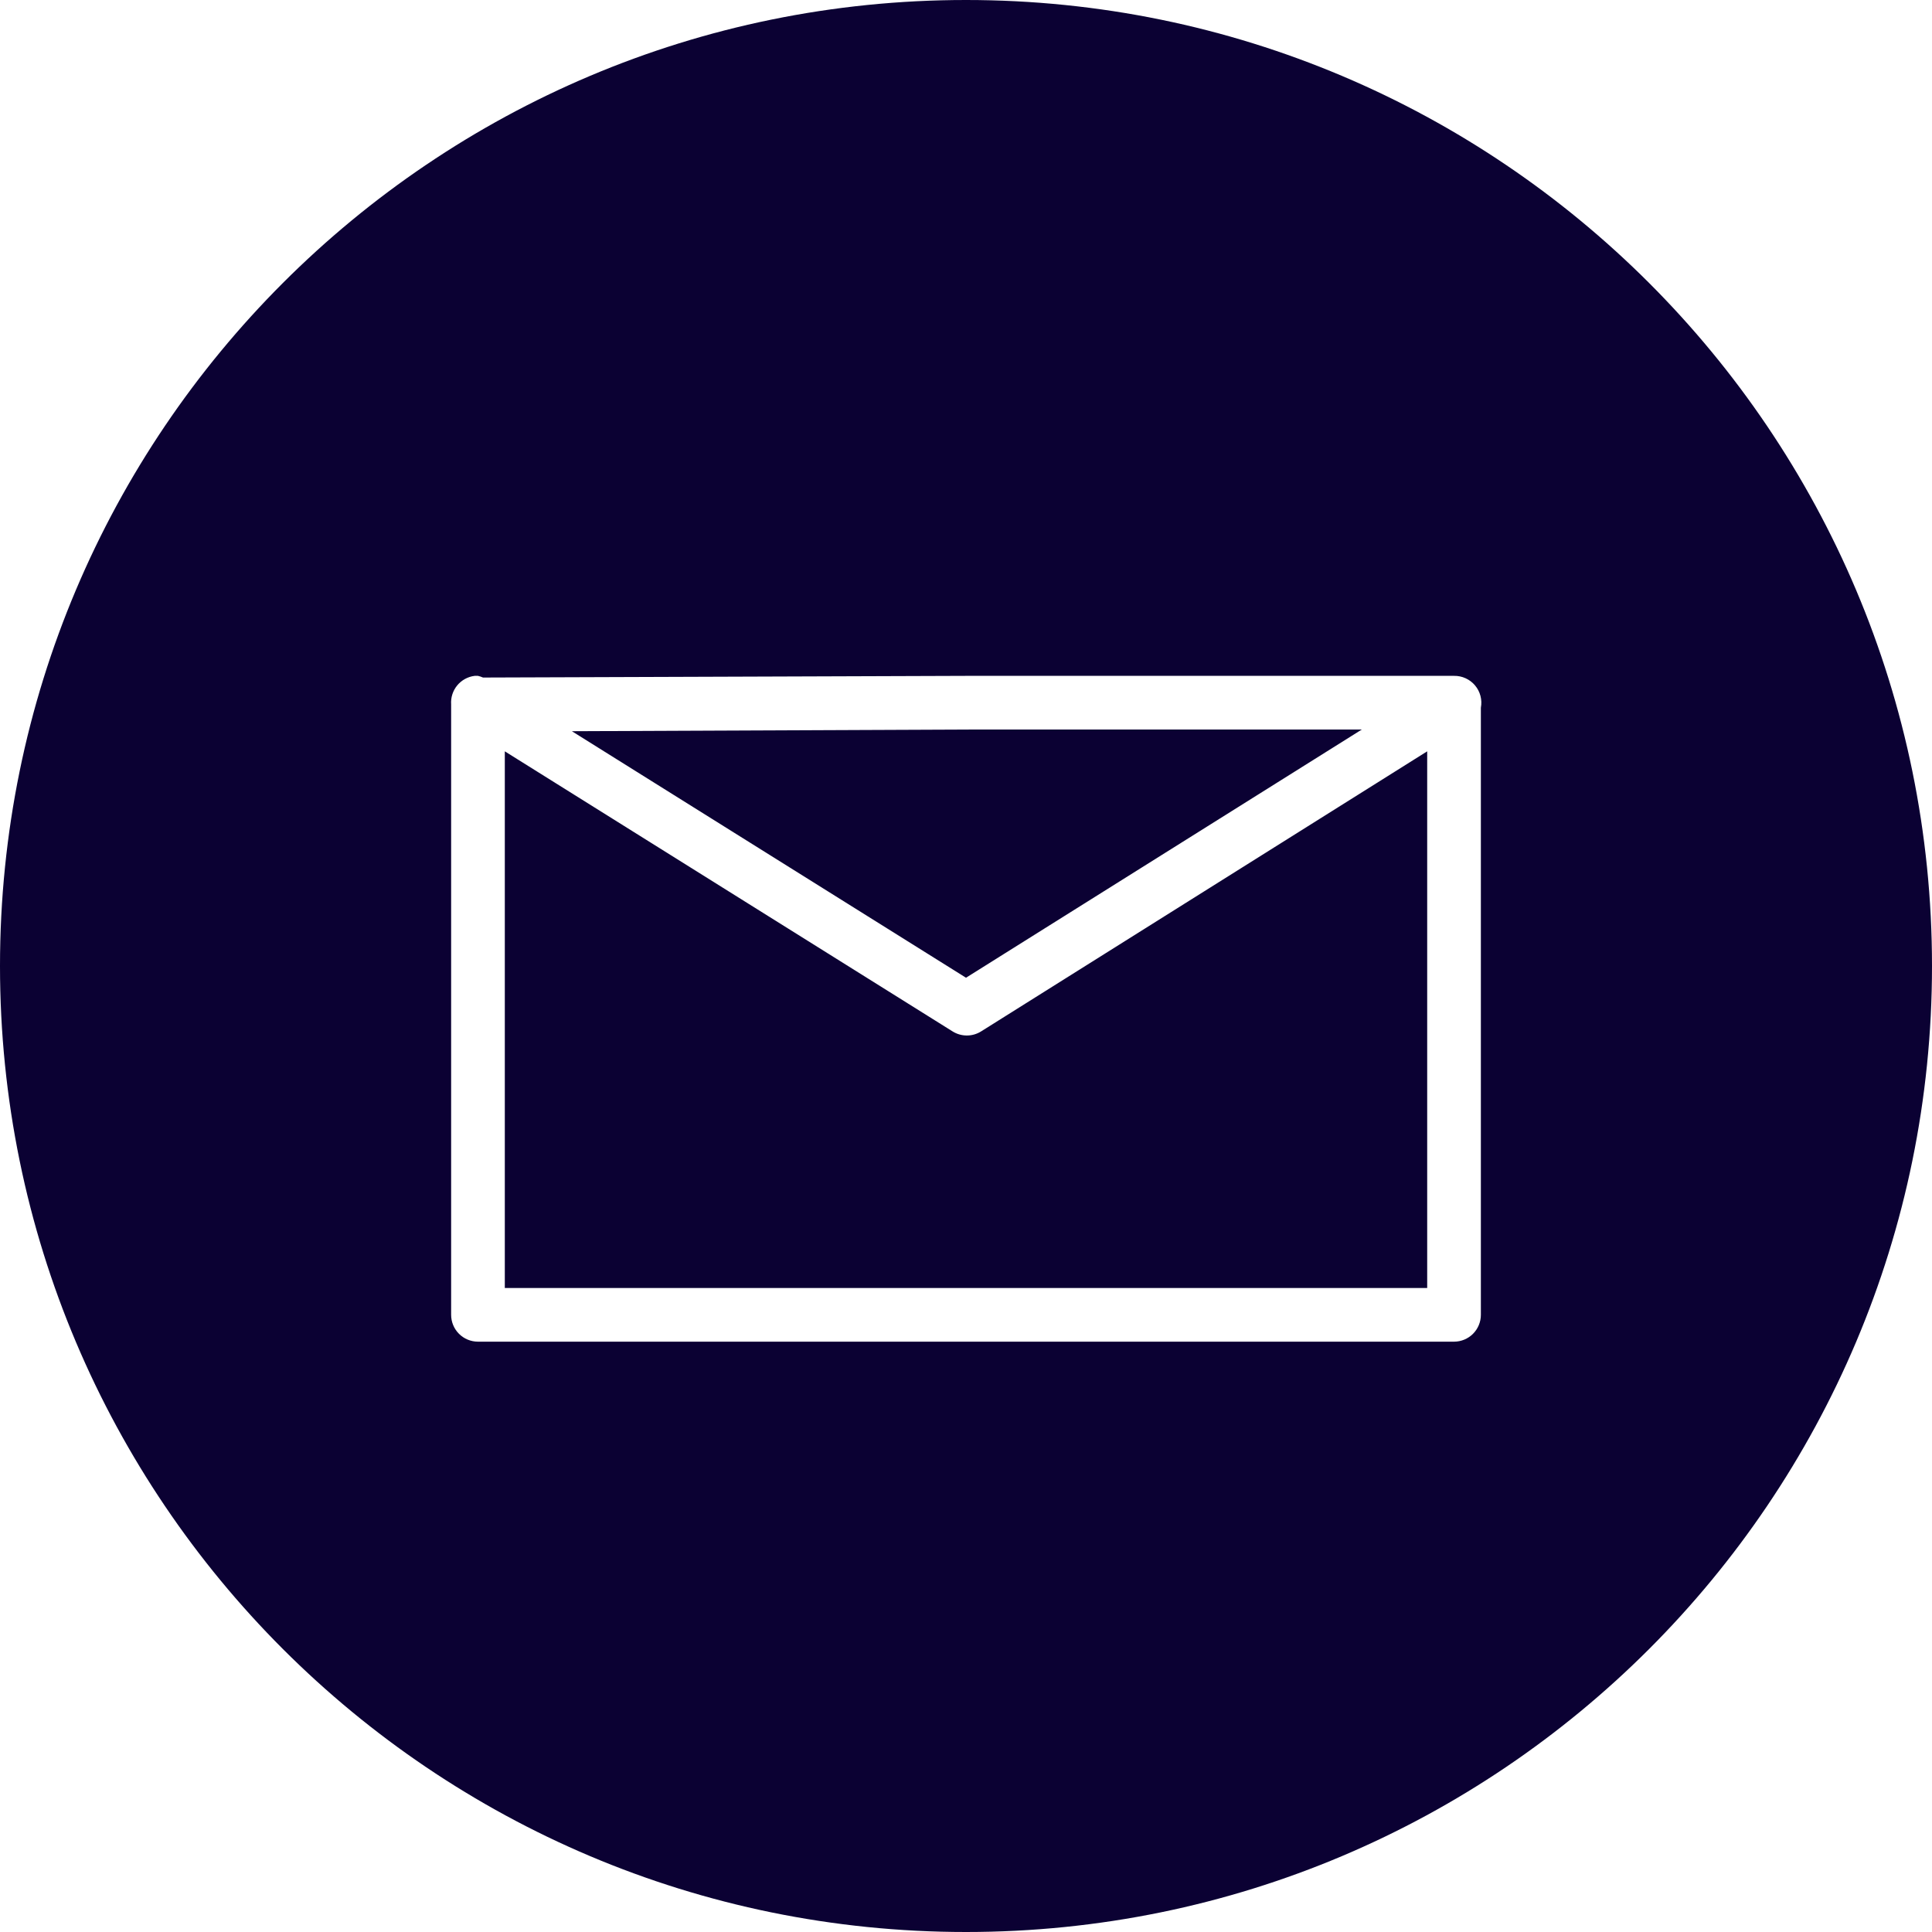 <svg width="160" height="160" viewBox="0 0 160 160" fill="none" xmlns="http://www.w3.org/2000/svg">
<path d="M80 0C35.817 0 0 35.817 0 80C0 124.183 35.817 160 80 160C124.183 160 160 124.183 160 80C160 35.817 124.183 0 80 0ZM39.306 55.972C39.398 55.966 39.491 55.966 39.583 55.972C39.727 56.005 39.866 56.051 40 56.111L80 55.972H120.417C120.747 55.966 121.075 56.034 121.376 56.171C121.676 56.308 121.943 56.51 122.156 56.763C122.369 57.016 122.523 57.313 122.606 57.632C122.69 57.952 122.701 58.286 122.639 58.611V108.889C122.639 109.478 122.405 110.043 121.988 110.46C121.571 110.877 121.006 111.111 120.417 111.111H39.583C38.994 111.111 38.429 110.877 38.012 110.46C37.595 110.043 37.361 109.478 37.361 108.889V58.333C37.321 57.766 37.501 57.204 37.862 56.765C38.224 56.326 38.741 56.042 39.306 55.972ZM80 60.417L47.361 60.556L80 80.972L112.778 60.417H80ZM41.806 62.222V106.667H118.194V62.222L81.25 85.417C80.896 85.638 80.487 85.756 80.07 85.756C79.652 85.756 79.243 85.638 78.889 85.417L41.806 62.222Z" fill="#0B0133"/>
</svg>
